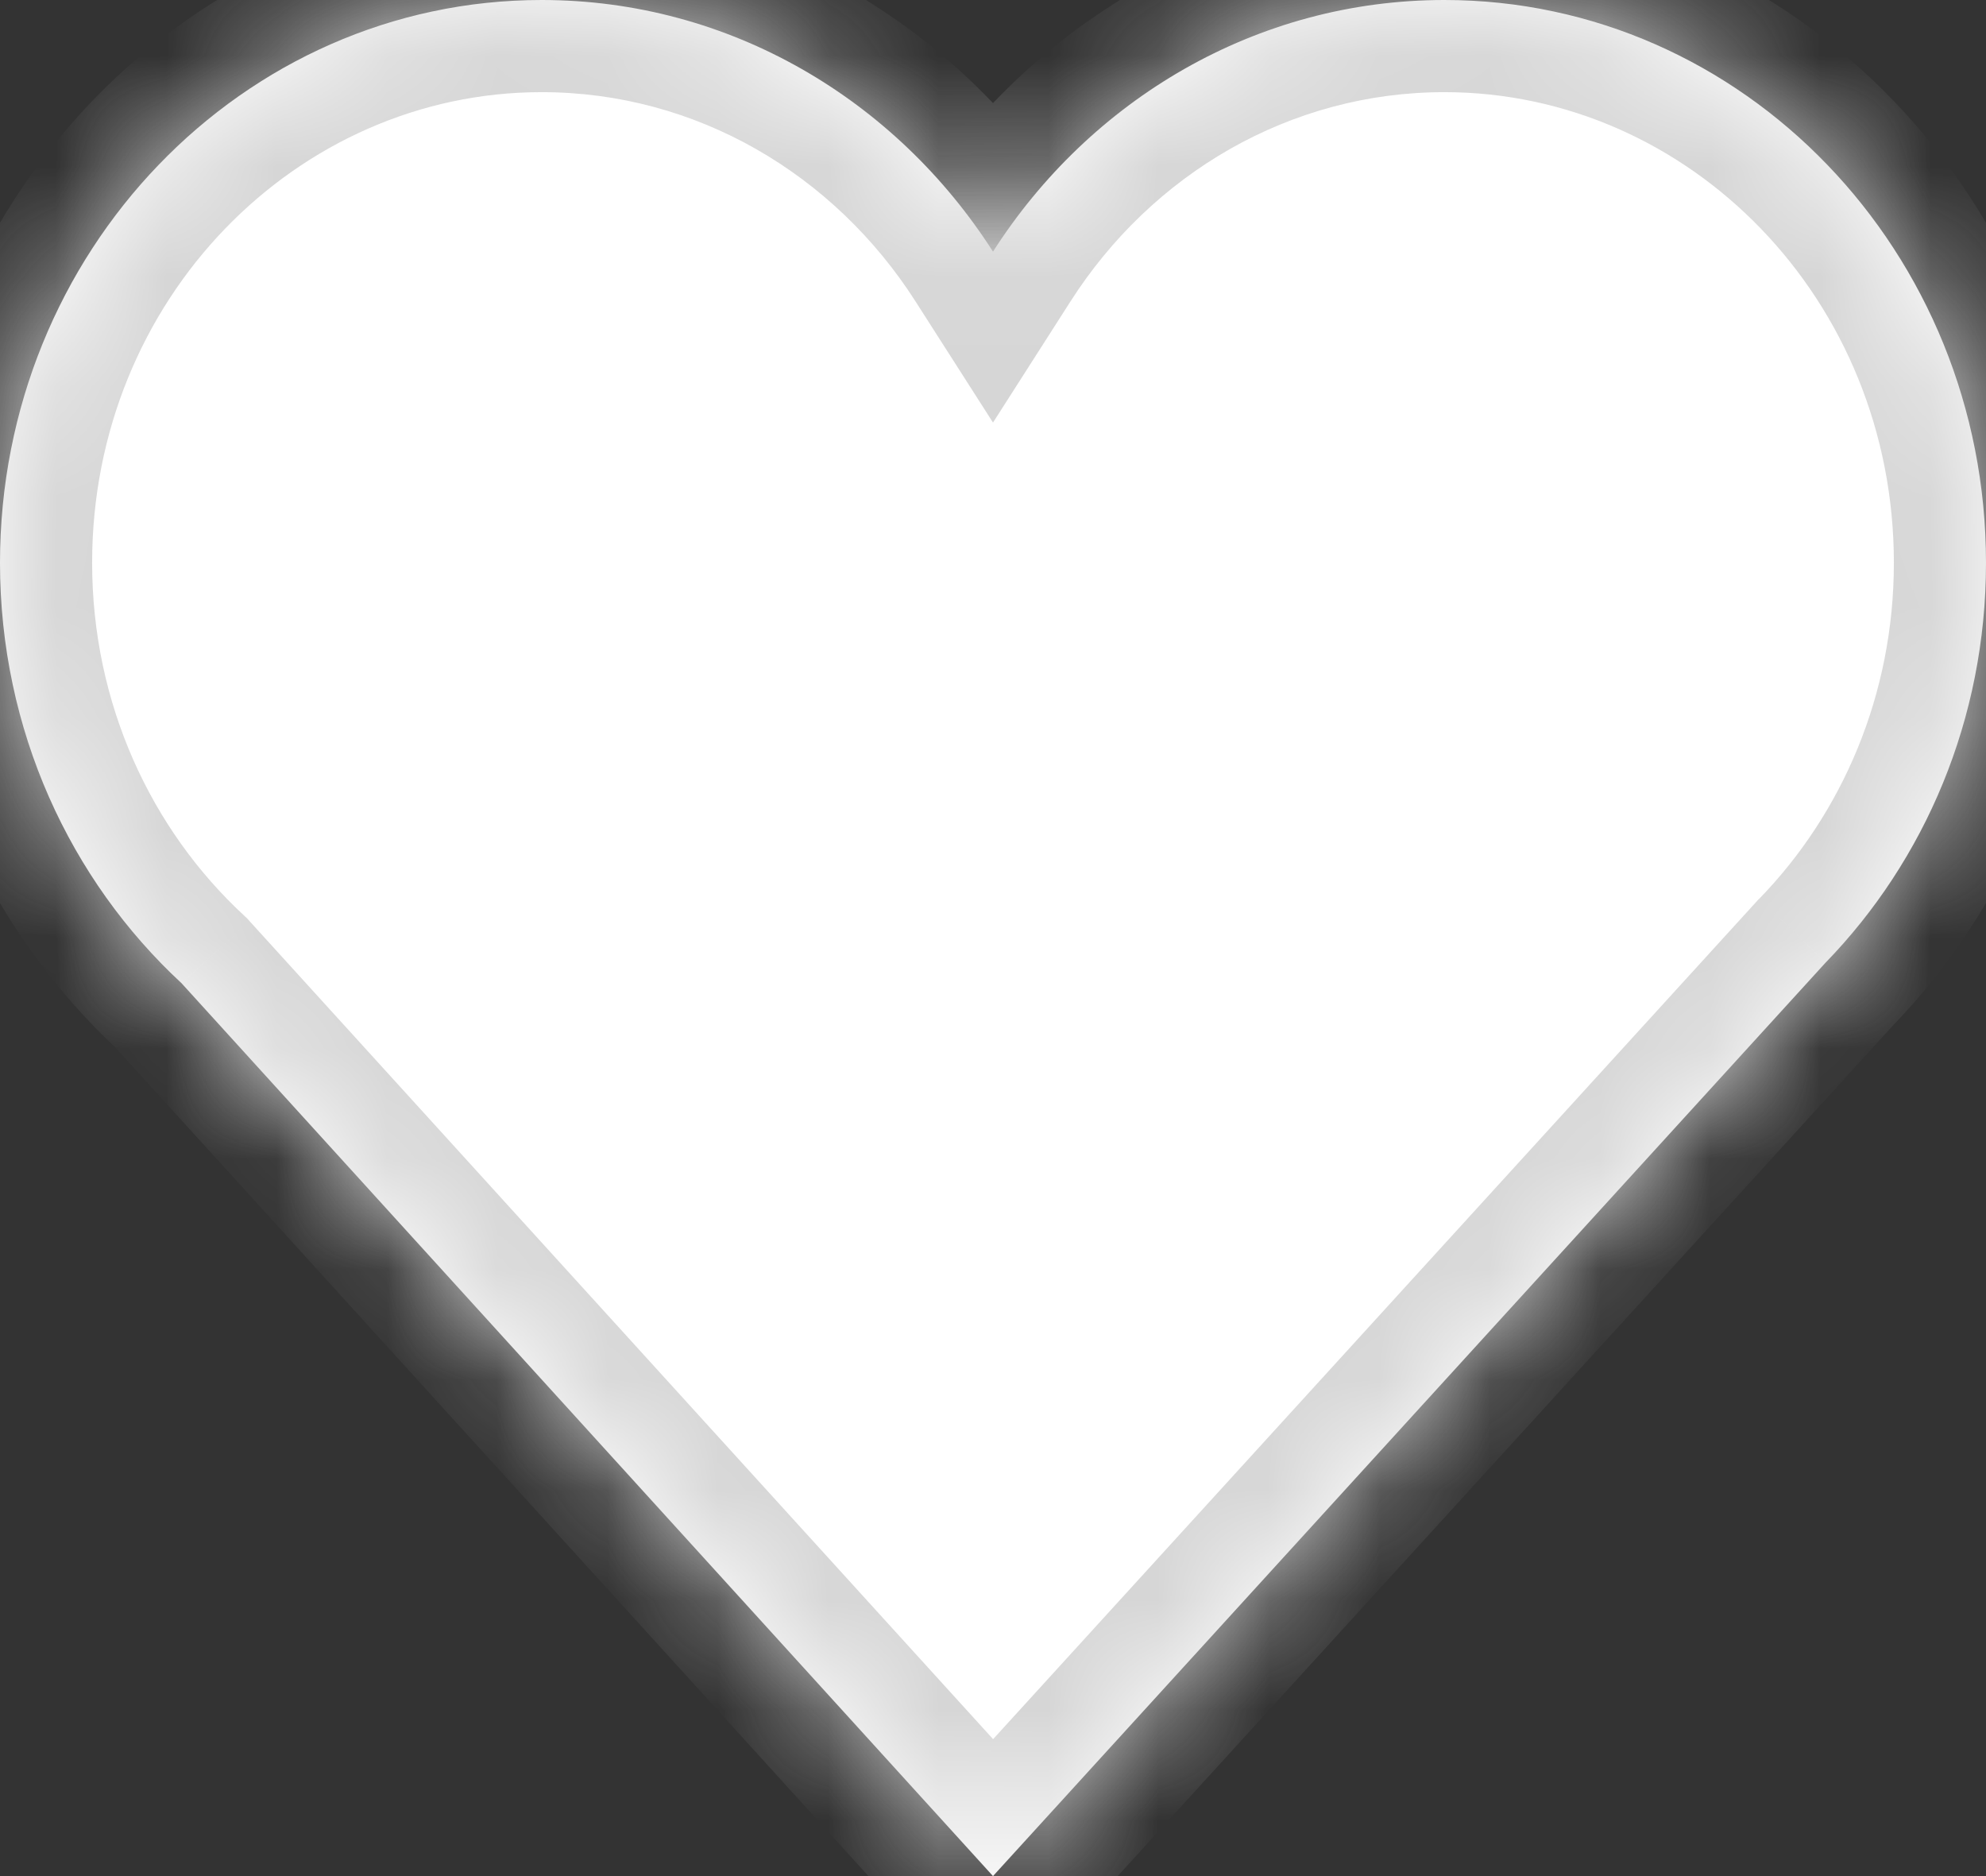 <svg width="18" height="17" viewBox="0 0 18 17" fill="none" xmlns="http://www.w3.org/2000/svg">
<rect x="0" y="0" width="18" height="17" fill="#333333" stroke="none"/>
<mask id="path-1-inside-1" fill="white">
<path fill-rule="evenodd" clip-rule="evenodd" d="M9 2.28C8.121 0.906 6.617 0 4.909 0C2.198 0 0 2.283 0 5.1C0 6.615 0.636 7.975 1.645 8.909L9 17L16.545 8.724C17.444 7.799 18 6.517 18 5.1C18 2.283 15.802 0 13.091 0C11.383 0 9.879 0.906 9 2.28Z"/>
</mask>
<path fill-rule="evenodd" clip-rule="evenodd" d="M9 2.28C8.121 0.906 6.617 0 4.909 0C2.198 0 0 2.283 0 5.1C0 6.615 0.636 7.975 1.645 8.909L9 17L16.545 8.724C17.444 7.799 18 6.517 18 5.1C18 2.283 15.802 0 13.091 0C11.383 0 9.879 0.906 9 2.28Z" fill="white"/>
<path d="M9 2.28L8.297 2.73L9 3.829L9.703 2.73L9 2.28ZM1.645 8.909L2.263 8.348L2.239 8.321L2.212 8.296L1.645 8.909ZM9 17L8.382 17.562L8.999 18.24L9.617 17.563L9 17ZM16.545 8.724L15.947 8.142L15.937 8.151L15.928 8.161L16.545 8.724ZM9.703 1.83C8.682 0.234 6.922 -0.835 4.909 -0.835V0.835C6.311 0.835 7.559 1.577 8.297 2.73L9.703 1.83ZM4.909 -0.835C1.707 -0.835 -0.835 1.853 -0.835 5.1H0.835C0.835 2.714 2.689 0.835 4.909 0.835V-0.835ZM-0.835 5.1C-0.835 6.852 -0.099 8.433 1.078 9.522L2.212 8.296C1.371 7.518 0.835 6.378 0.835 5.1H-0.835ZM1.027 9.471L8.382 17.562L9.618 16.438L2.263 8.348L1.027 9.471ZM9.617 17.563L17.163 9.286L15.928 8.161L8.383 16.437L9.617 17.563ZM17.165 5.1C17.165 6.296 16.696 7.37 15.947 8.142L17.144 9.306C18.191 8.228 18.835 6.739 18.835 5.1H17.165ZM13.091 0.835C15.311 0.835 17.165 2.714 17.165 5.1H18.835C18.835 1.853 16.293 -0.835 13.091 -0.835V0.835ZM9.703 2.73C10.441 1.577 11.689 0.835 13.091 0.835V-0.835C11.078 -0.835 9.318 0.234 8.297 1.83L9.703 2.73Z" fill="#D6D6D6" mask="url(#path-1-inside-1)"/>
</svg>
